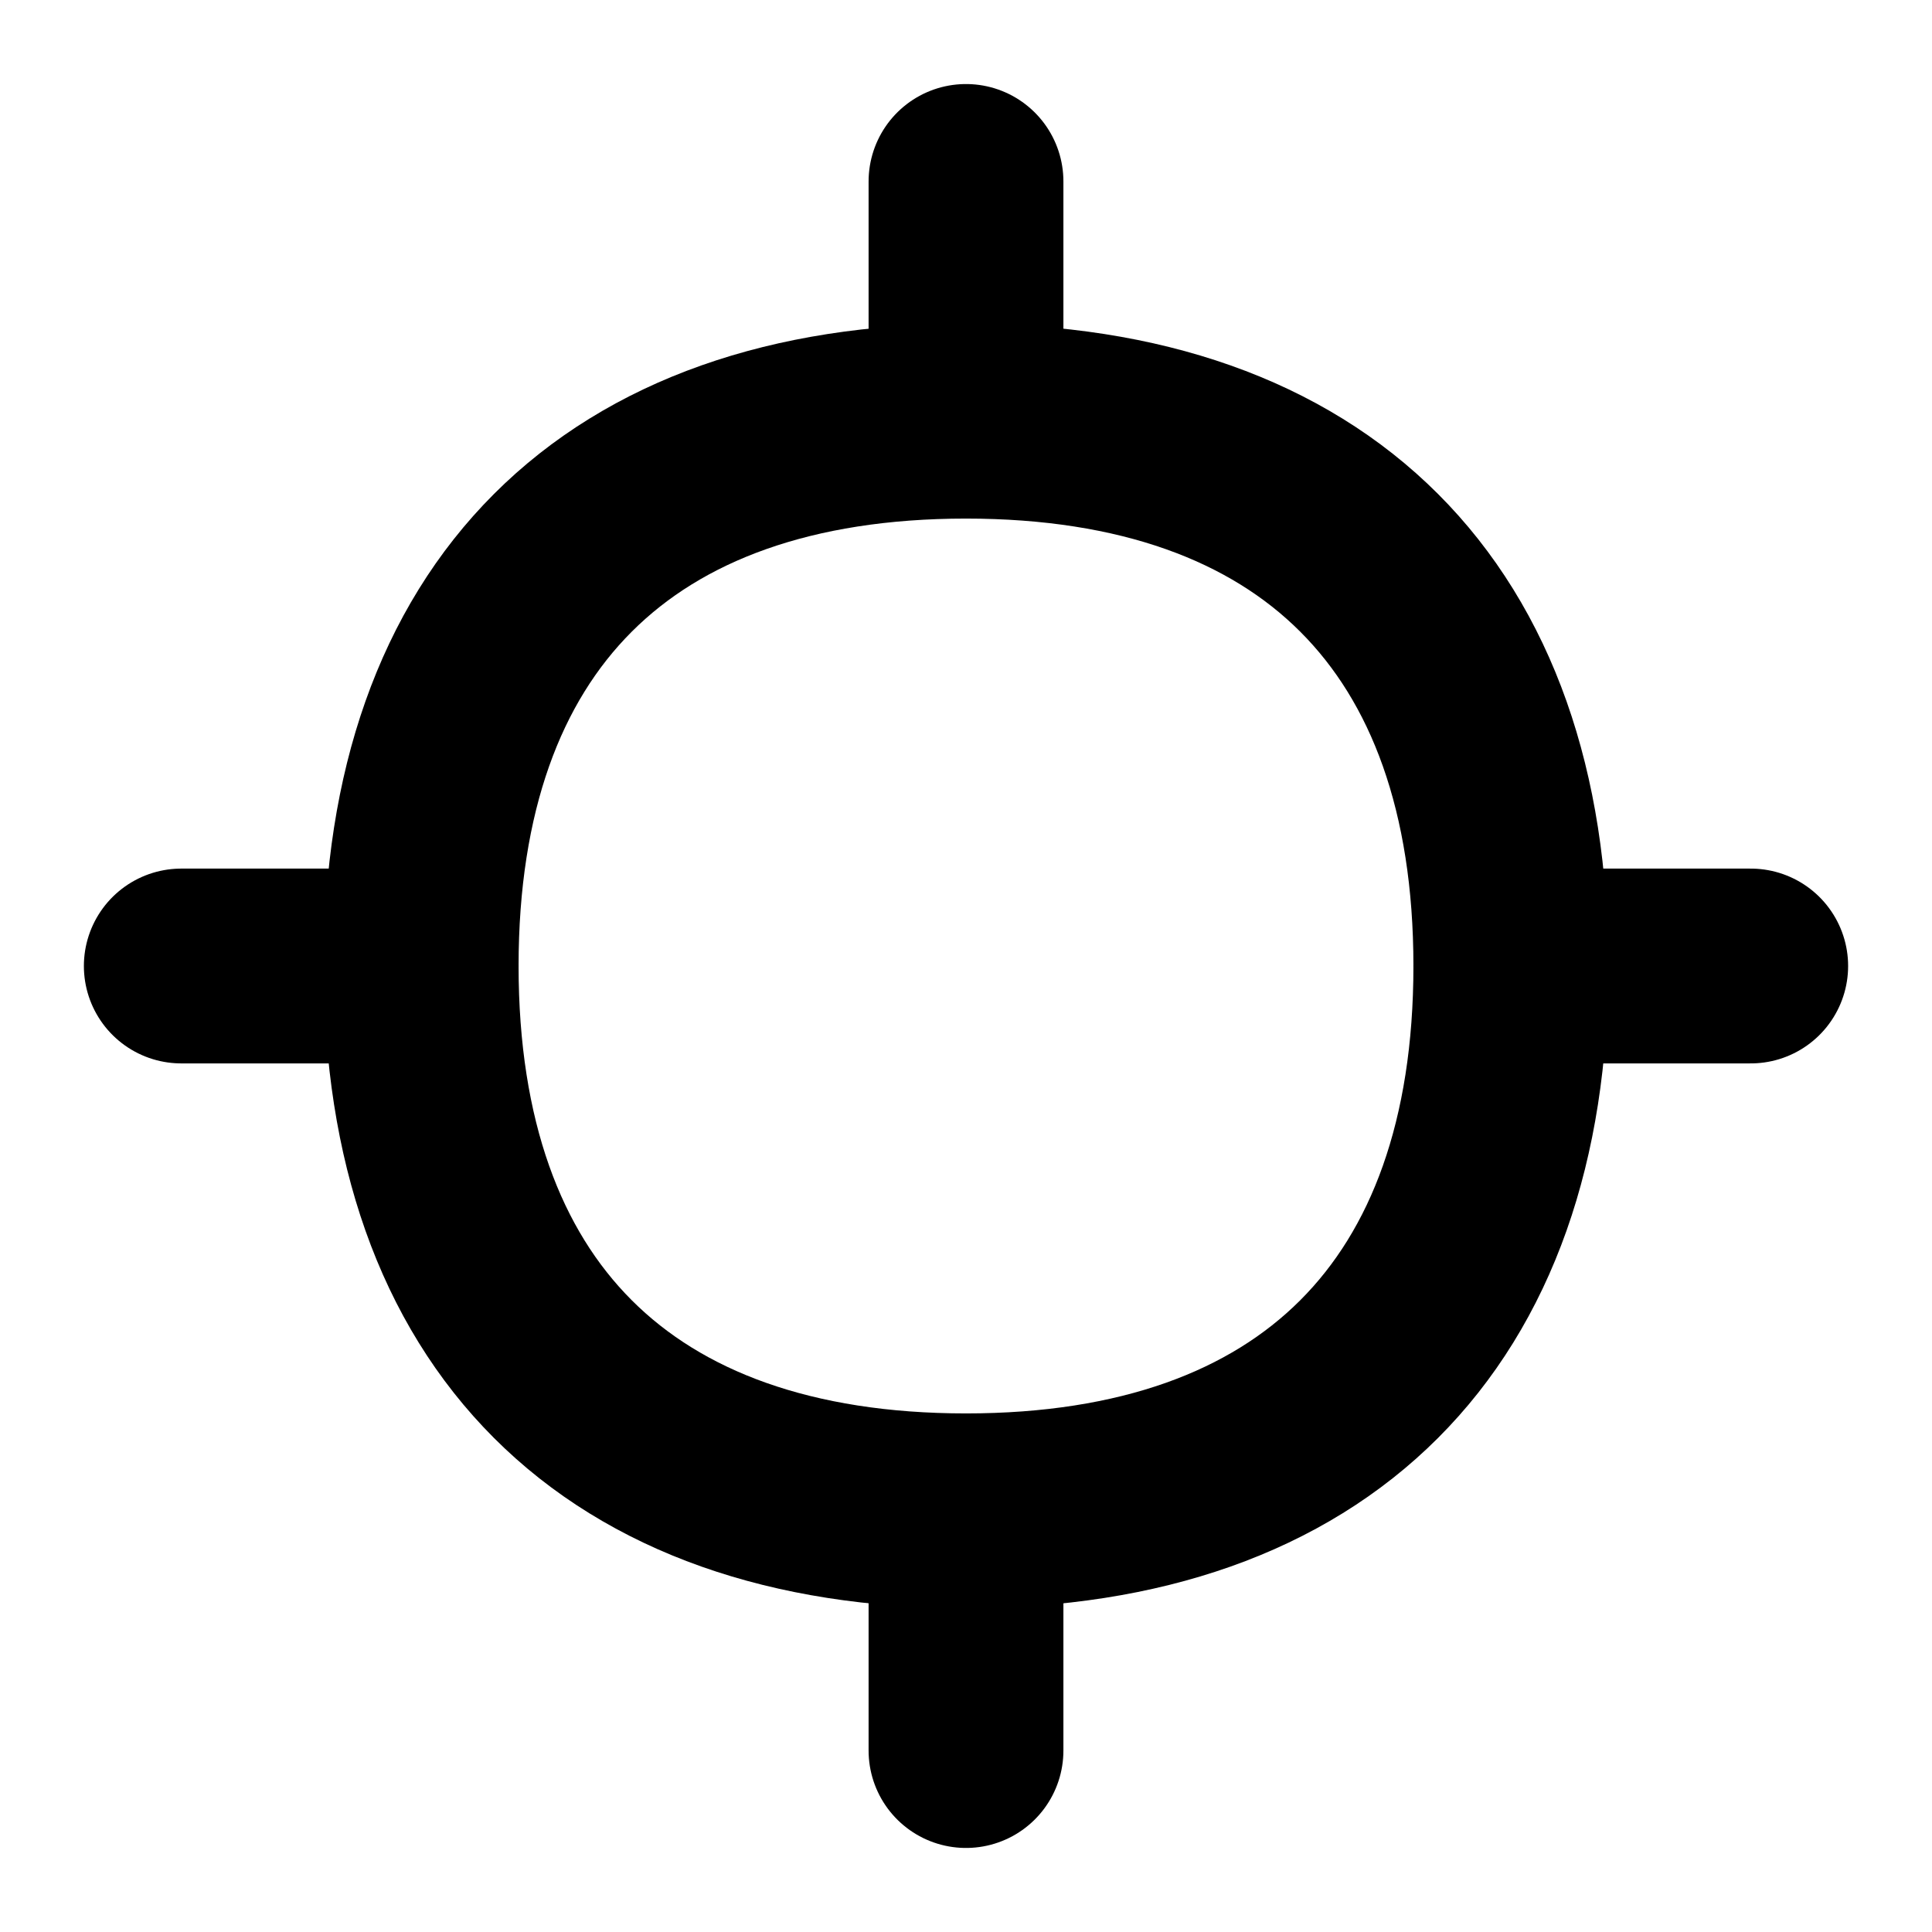 <svg width="12" height="12" viewBox="0 0 12 12" fill="none" xmlns="http://www.w3.org/2000/svg">
<g clip-path="url(#clip0_992_3251)">
<path d="M6 2.616V1.127" stroke="black" stroke-width="1.21" stroke-linecap="round" stroke-linejoin="round"/>
<path d="M6 10.873V9.384" stroke="black" stroke-width="1.21" stroke-linecap="round" stroke-linejoin="round"/>
<path d="M9.384 6H10.874" stroke="black" stroke-width="1.21" stroke-linecap="round" stroke-linejoin="round"/>
<path d="M1.126 6H2.616" stroke="black" stroke-width="1.21" stroke-linecap="round" stroke-linejoin="round"/>
<path d="M6 9.384C8.165 9.384 9.384 8.165 9.384 6C9.384 3.834 8.165 2.616 6 2.616C3.835 2.616 2.616 3.834 2.616 6C2.616 8.165 3.835 9.384 6 9.384Z" stroke="black" stroke-width="1.21" stroke-linecap="round" stroke-linejoin="round"/>
</g>
<defs>
<clipPath id="clip0_992_3251">
<rect width="12" height="12" fill="white"/>
</clipPath>
</defs>
</svg>

